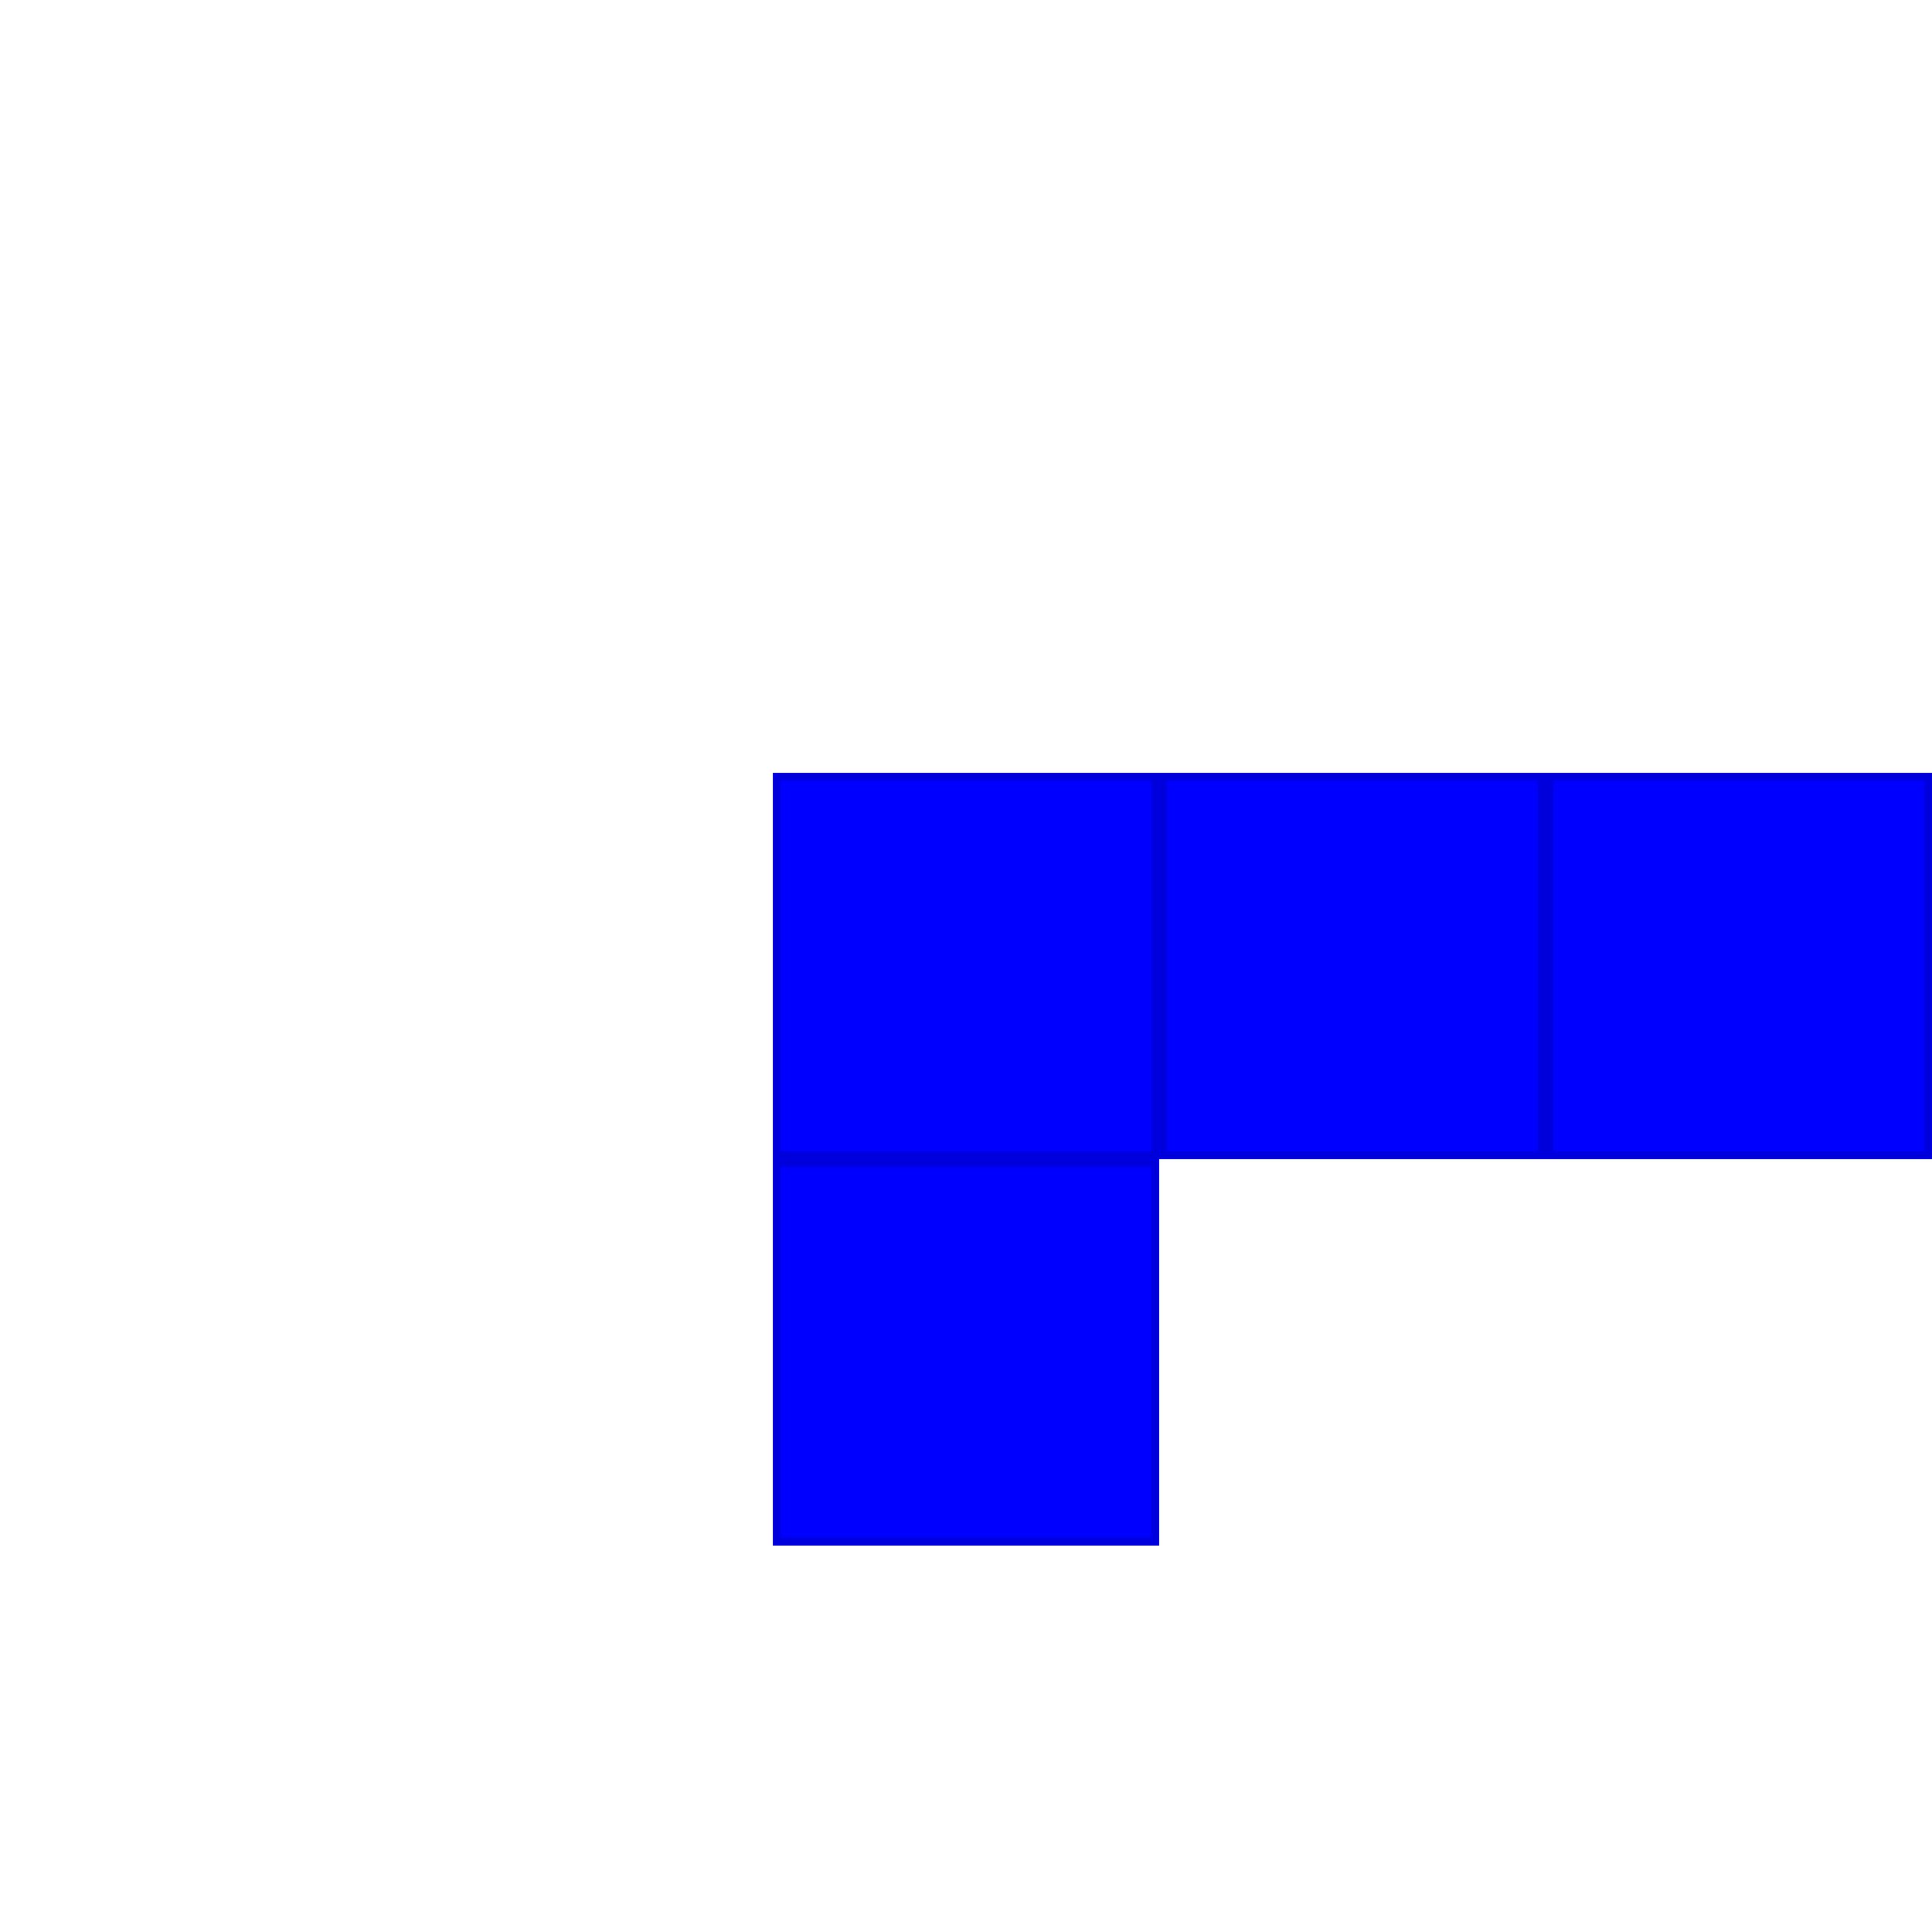<?xml version="1.0" encoding="utf-8"?><svg version="1.1" id="EntitySVG" xmlns="http://www.w3.org/2000/svg" viewBox="-50 -50 125 125"><path d="M0.25,0.25h24.5v24.5h-24.5zm25,0h24.5v24.5h-24.5zm25,0h24.5v24.5h-24.5zm-50,25h24.5v24.5h-24.5z" fill="#00F" stroke-width="0.5" stroke="#00D" /></svg>